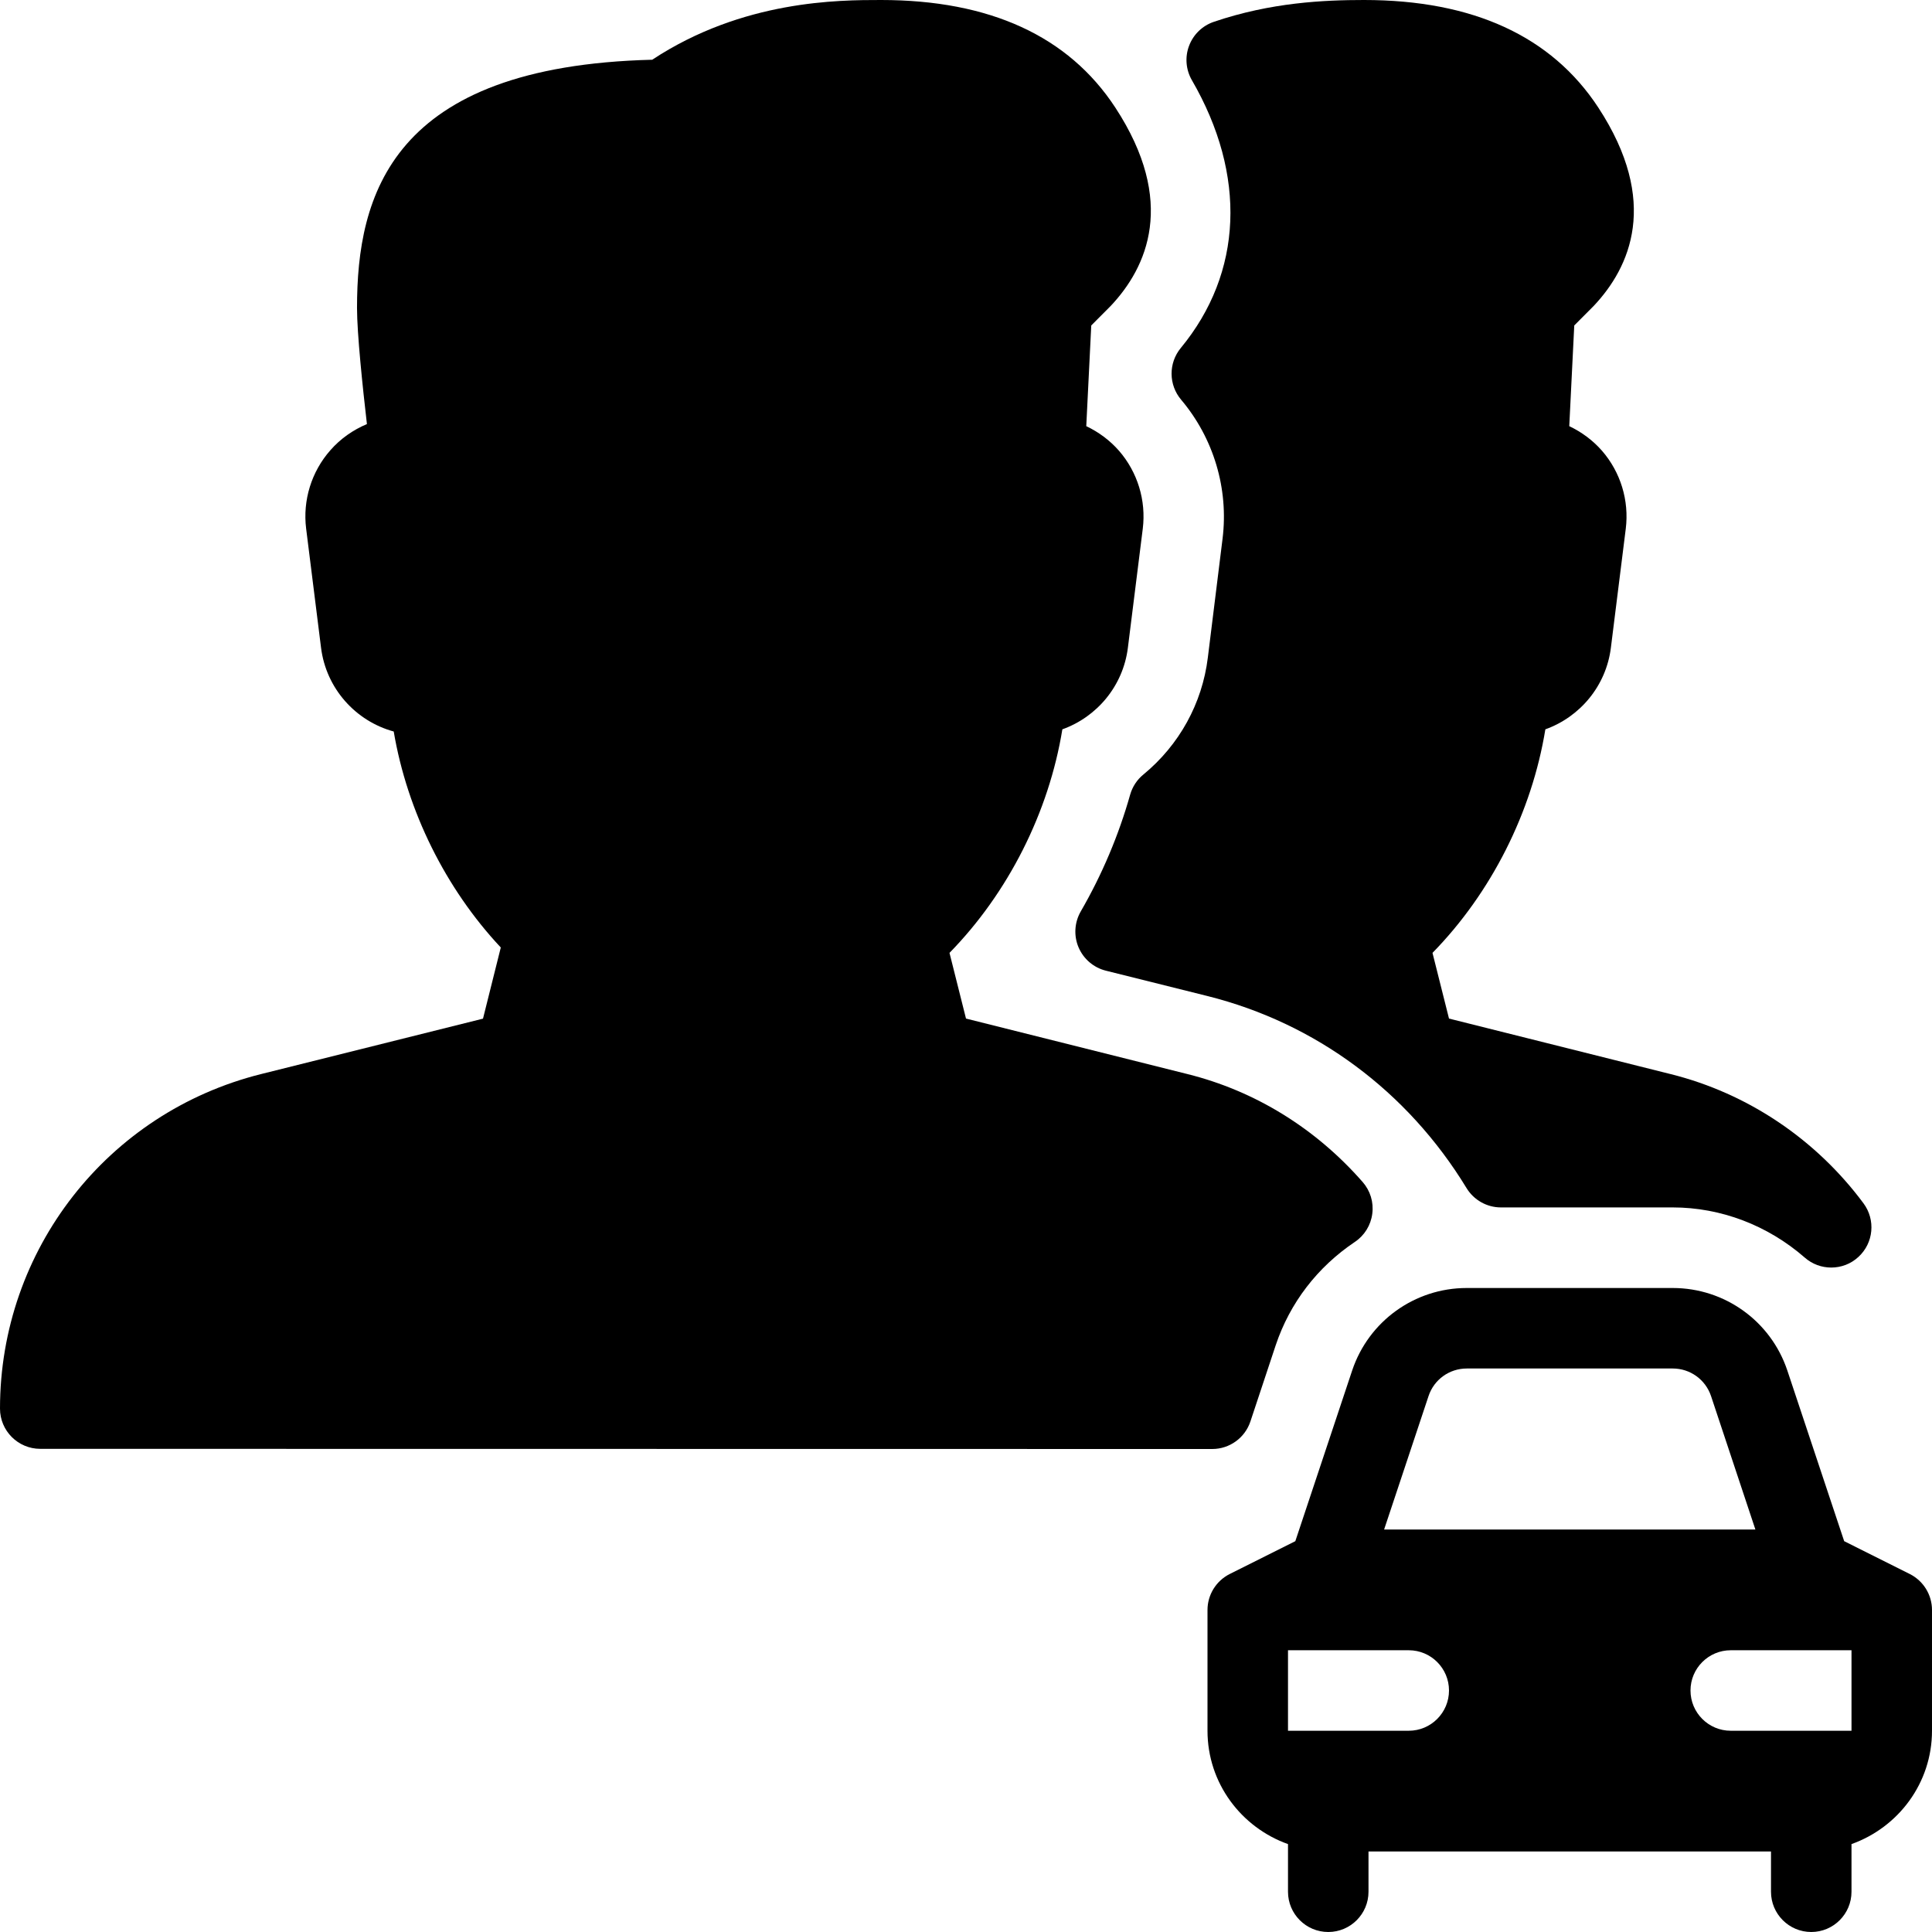 <?xml version="1.0" encoding="iso-8859-1"?>
<!-- Generator: Adobe Illustrator 19.2.1, SVG Export Plug-In . SVG Version: 6.00 Build 0)  -->
<svg version="1.1" xmlns="http://www.w3.org/2000/svg" xmlns:xlink="http://www.w3.org/1999/xlink" x="0px" y="0px"
	 viewBox="0 0 24 24" style="enable-background:new 0 0 24 24;" xml:space="preserve">
<g id="Add_Users">
</g>
<g id="Remove_Users">
</g>
<g id="Delete_Users">
</g>
<g id="Done_3">
</g>
<g id="At_Symbol_3">
</g>
<g id="Question_3">
</g>
<g id="Answer_3">
</g>
<g id="Bring_Up_3">
</g>
<g id="Bring_Down_3">
</g>
<g id="Dismiss_Users">
</g>
<g id="Users_Speed_3">
</g>
<g id="Users_Settings">
</g>
<g id="Refresh_Users">
</g>
<g id="Time_3">
</g>
<g id="Dollar_3">
</g>
<g id="Euro_3">
</g>
<g id="Pound_3">
</g>
<g id="Bitcoin_3">
</g>
<g id="Global_Users">
</g>
<g id="Waiting_Users">
</g>
<g id="Writing_Users">
</g>
<g id="Search_Users">
</g>
<g id="Lock_Users">
</g>
<g id="Mark_Users">
</g>
<g id="Share_Users">
</g>
<g id="Shopping_3">
</g>
<g id="Download_3">
</g>
<g id="Upload_3">
</g>
<g id="Users_Statistics">
</g>
<g id="Users_Defense">
</g>
<g id="Car_3">
	<g>
		<path d="M15.004,8.17c-0.07,0.569-0.355,1.085-0.801,1.452c-0.079,0.064-0.136,0.152-0.164,0.25
			c-0.142,0.503-0.348,0.991-0.614,1.451c-0.078,0.136-0.088,0.301-0.027,0.445c0.062,0.145,0.187,0.252,0.339,0.29l1.262,0.315
			c1.344,0.336,2.487,1.184,3.219,2.386c0.091,0.149,0.253,0.24,0.427,0.24h2.134c0.598,0,1.18,0.222,1.64,0.623
			c0.094,0.083,0.212,0.124,0.329,0.124c0.122,0,0.244-0.044,0.339-0.133c0.188-0.173,0.214-0.46,0.062-0.665
			c-0.592-0.798-1.443-1.368-2.395-1.605L18,12.653l-0.205-0.816c0.73-0.746,1.234-1.747,1.402-2.777
			c0.43-0.154,0.755-0.539,0.814-1.014l0.185-1.479c0.043-0.349-0.064-0.701-0.295-0.967c-0.114-0.13-0.253-0.233-0.407-0.306
			l0.062-1.251l0.243-0.244c0.449-0.477,0.823-1.291,0.055-2.464C19.273,0.449,18.295,0,16.944,0c-0.496,0-1.156,0.03-1.865,0.271
			c-0.142,0.048-0.255,0.157-0.308,0.298c-0.053,0.14-0.04,0.297,0.035,0.427c0.684,1.18,0.633,2.393-0.138,3.327
			c-0.154,0.187-0.152,0.457,0.004,0.642c0.404,0.478,0.592,1.106,0.515,1.727L15.004,8.17z"/>
		<path d="M15.533,17.658l0.315-0.949c0.176-0.524,0.516-0.968,0.982-1.281c0.12-0.08,0.199-0.208,0.217-0.351
			c0.019-0.143-0.025-0.286-0.12-0.394c-0.585-0.668-1.337-1.131-2.174-1.34L12,12.653l-0.205-0.816
			c0.73-0.746,1.234-1.747,1.402-2.777c0.43-0.154,0.755-0.539,0.814-1.014l0.185-1.479c0.043-0.349-0.064-0.701-0.295-0.967
			c-0.114-0.13-0.253-0.233-0.407-0.306l0.062-1.251l0.243-0.244c0.449-0.477,0.823-1.291,0.055-2.464
			C13.273,0.449,12.295,0,10.944,0c-0.521,0-1.716,0-2.842,0.742C4.856,0.823,4.435,2.429,4.435,3.826
			c0,0.317,0.07,0.984,0.123,1.442C4.385,5.341,4.229,5.45,4.104,5.593C3.869,5.859,3.759,6.215,3.803,6.567l0.185,1.478
			c0.063,0.508,0.43,0.913,0.903,1.042c0.167,0.988,0.645,1.953,1.33,2.683l-0.221,0.884l-2.755,0.688
			C1.334,13.819,0,15.528,0,17.498c0,0.276,0.224,0.5,0.5,0.5L15.059,18C15.274,18,15.465,17.862,15.533,17.658z"/>
		<path d="M23.724,19.553l-0.815-0.408l-0.706-2.12C21.998,16.412,21.426,16,20.779,16h-2.559c-0.646,0-1.218,0.412-1.423,1.025
			l-0.706,2.12l-0.815,0.408C15.107,19.638,15,19.811,15,20v1.5c0,0.651,0.419,1.201,1,1.408V23.5c0,0.276,0.224,0.5,0.5,0.5
			s0.5-0.224,0.5-0.5V23h5v0.5c0,0.276,0.224,0.5,0.5,0.5s0.5-0.224,0.5-0.5v-0.592c0.581-0.207,1-0.757,1-1.408V20
			C24,19.811,23.893,19.638,23.724,19.553z M17.746,17.342C17.814,17.137,18.005,17,18.221,17h2.559
			c0.215,0,0.406,0.137,0.475,0.342L21.806,19h-4.612L17.746,17.342z M17.5,21.5H16v-1h1.5c0.276,0,0.5,0.224,0.5,0.5
			S17.776,21.5,17.5,21.5z M23,21.5h-1.5c-0.276,0-0.5-0.224-0.5-0.5s0.224-0.5,0.5-0.5H23V21.5z"/>
	</g>
</g>
<g id="Home_3">
</g>
<g id="Park_3">
</g>
<g id="Recicle_Users">
</g>
<g id="Wifi_3">
</g>
<g id="Attach_3">
</g>
<g id="Disabled_Users">
</g>
<g id="Users_Card">
</g>
<g id="Gaming_3">
</g>
<g id="Cloud_3">
</g>
<g id="Database_3">
</g>
<g id="Copyright_3">
</g>
<g id="No_Copzright_3">
</g>
<g id="Creative_Commun_3">
</g>
<g id="Eco-Friendly_3">
</g>
<g id="Percentage_3">
</g>
<g id="Users_Love">
</g>
<g id="Users_Place">
</g>
<g id="Users_Key">
</g>
<g id="Sleeping_3">
</g>
</svg>
